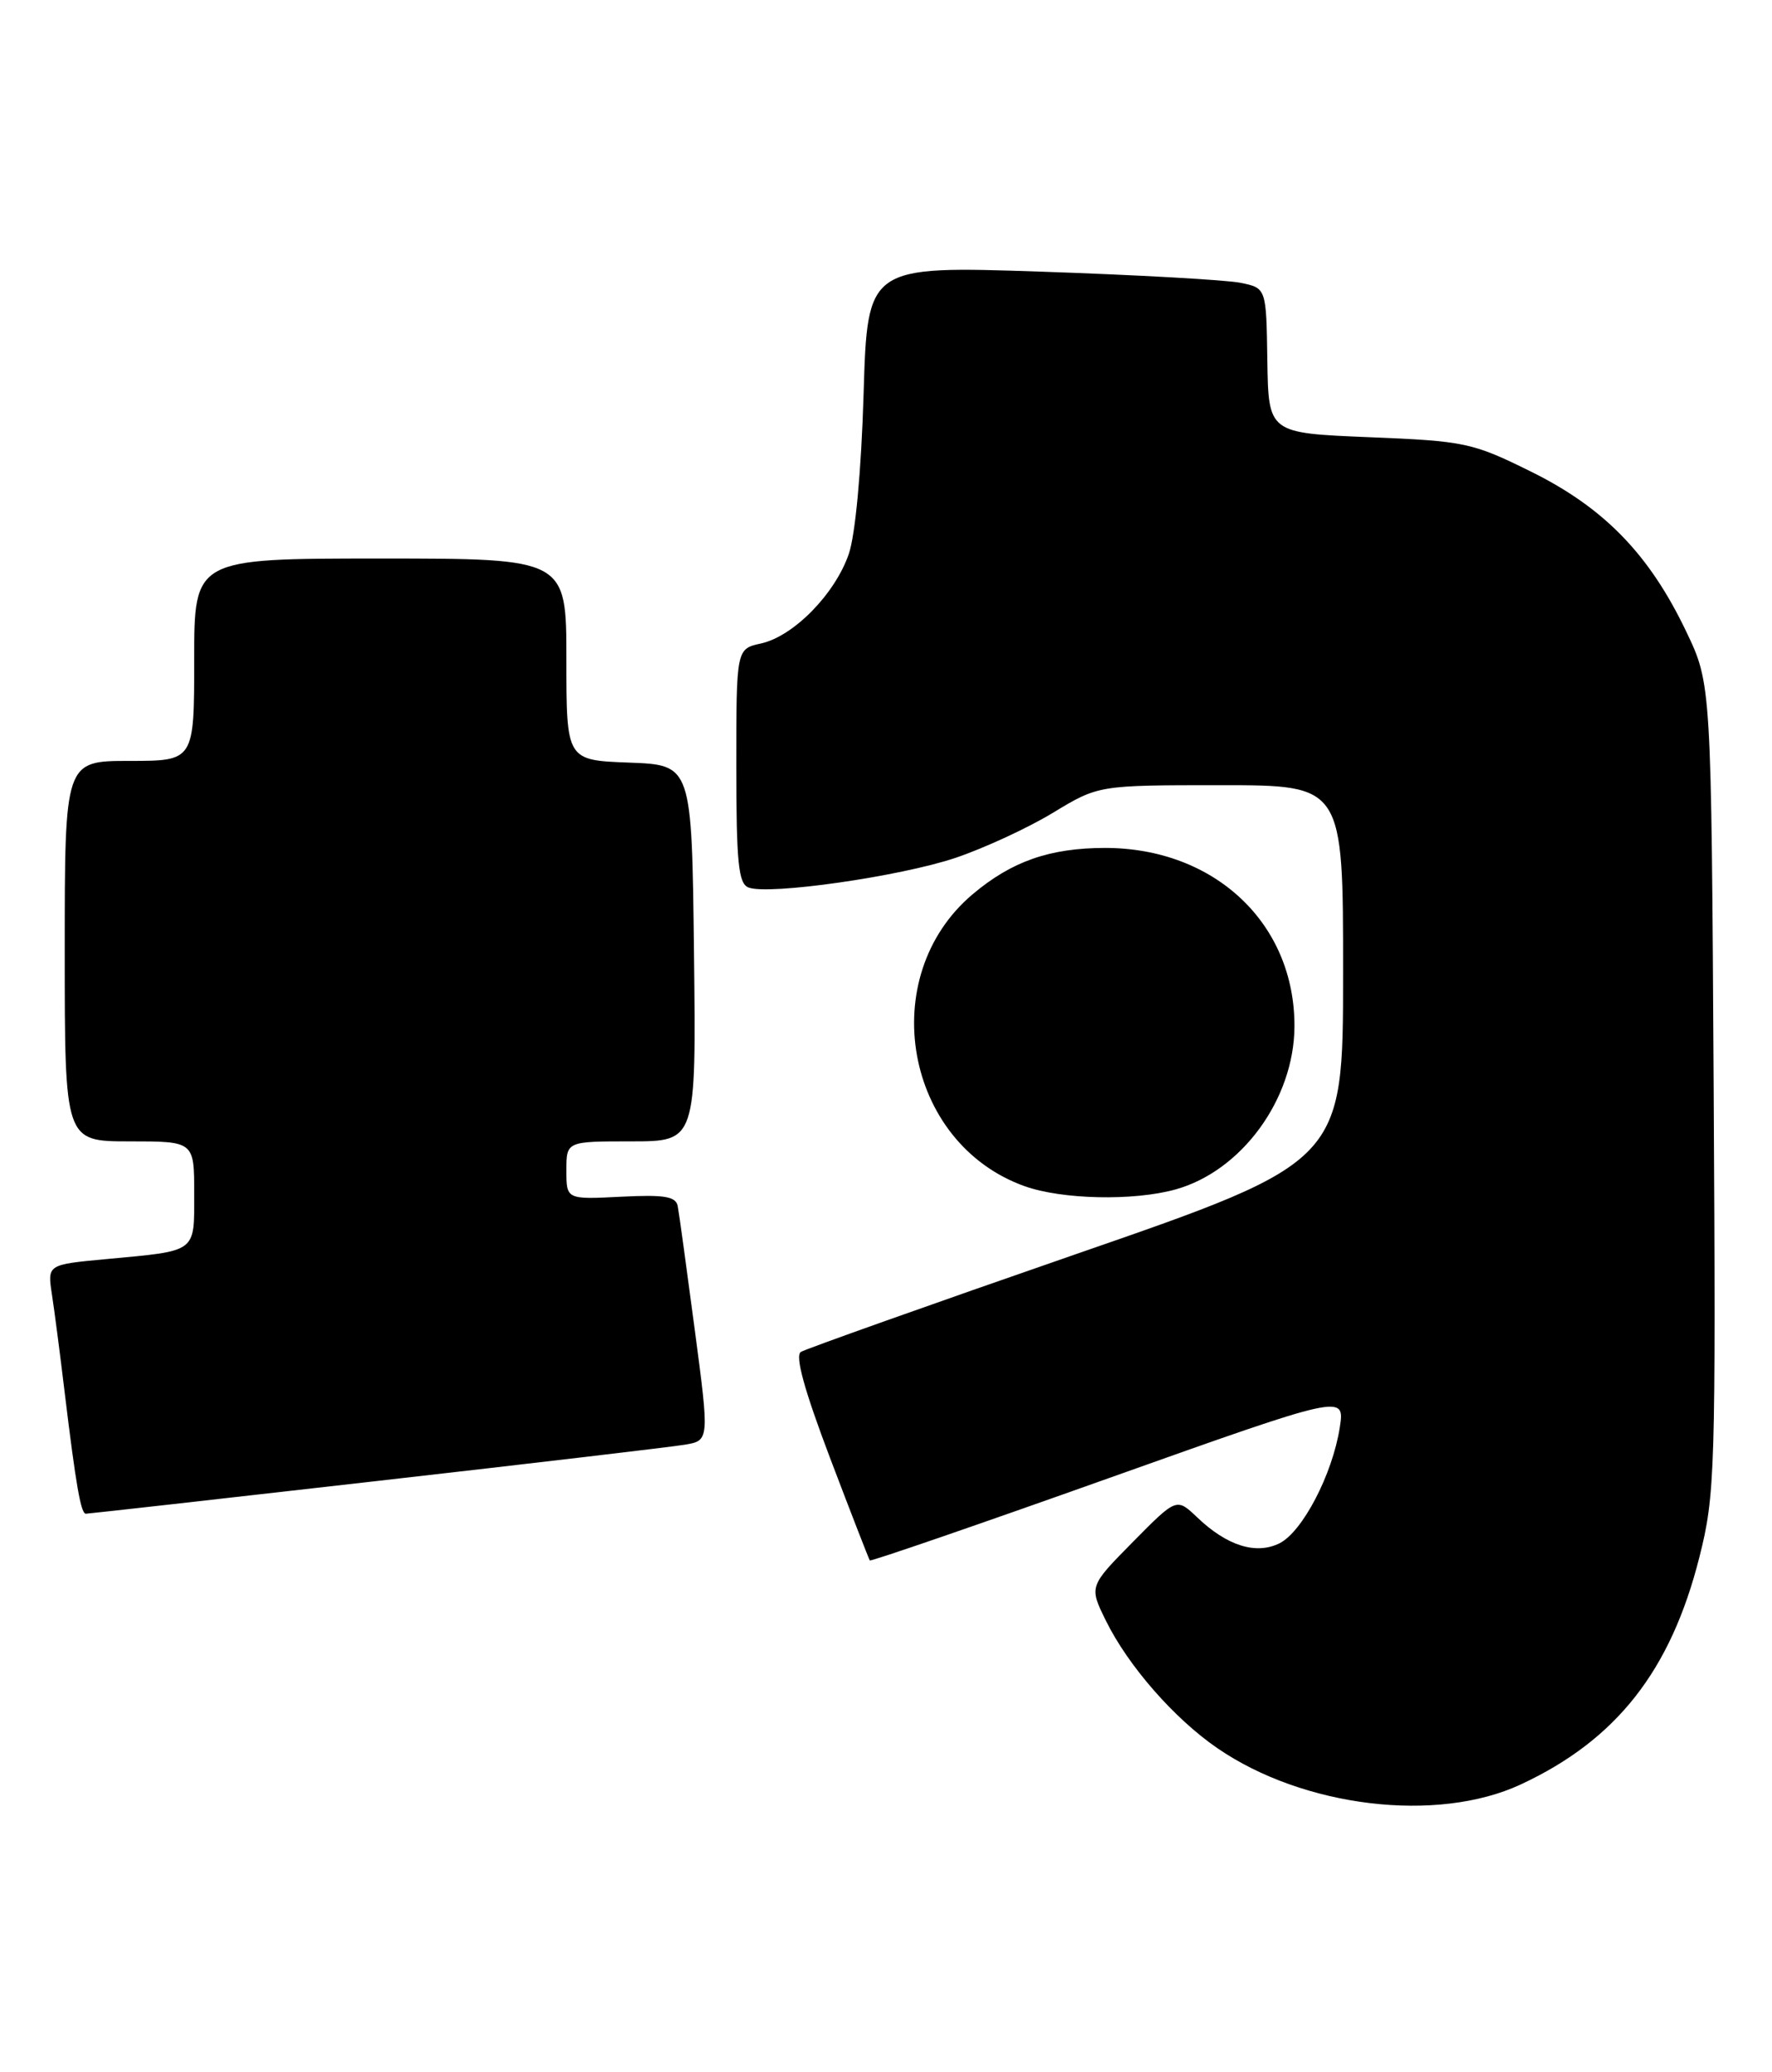 <?xml version="1.0" encoding="UTF-8" standalone="no"?>
<!DOCTYPE svg PUBLIC "-//W3C//DTD SVG 1.1//EN" "http://www.w3.org/Graphics/SVG/1.1/DTD/svg11.dtd" >
<svg xmlns="http://www.w3.org/2000/svg" xmlns:xlink="http://www.w3.org/1999/xlink" version="1.1" viewBox="0 0 219 256">
 <g >
 <path fill="currentColor"
d=" M 187.96 220.44 C 199.77 214.94 206.48 206.41 210.03 192.35 C 211.97 184.68 212.06 181.83 211.79 134.39 C 211.50 84.50 211.50 84.50 208.39 78.00 C 203.84 68.48 198.25 62.73 189.25 58.28 C 181.97 54.68 181.08 54.49 169.20 54.01 C 156.77 53.50 156.77 53.50 156.63 44.54 C 156.50 35.59 156.50 35.59 153.33 34.94 C 151.59 34.58 140.50 33.96 128.69 33.56 C 107.21 32.84 107.21 32.84 106.73 48.67 C 106.45 58.13 105.71 66.09 104.90 68.44 C 103.20 73.38 98.08 78.60 94.06 79.49 C 91.00 80.16 91.00 80.16 91.00 94.61 C 91.00 106.58 91.26 109.16 92.51 109.64 C 95.01 110.60 111.23 108.28 118.08 105.98 C 121.61 104.79 127.03 102.29 130.13 100.41 C 135.76 97.00 135.76 97.00 150.88 97.00 C 166.00 97.00 166.00 97.00 165.99 120.25 C 165.99 143.50 165.99 143.50 133.04 154.91 C 114.91 161.19 99.59 166.64 98.98 167.01 C 98.23 167.47 99.40 171.71 102.58 180.10 C 105.17 186.92 107.39 192.62 107.50 192.77 C 107.61 192.92 120.87 188.36 136.96 182.63 C 166.22 172.22 166.22 172.22 165.58 176.36 C 164.67 182.16 160.95 189.28 158.10 190.67 C 155.19 192.08 151.64 190.96 147.96 187.45 C 145.41 185.02 145.41 185.02 140.00 190.50 C 134.59 195.98 134.59 195.98 136.69 200.24 C 139.43 205.79 145.11 212.29 150.42 215.94 C 161.08 223.28 177.61 225.26 187.96 220.44 Z  M 46.31 182.99 C 65.67 180.79 82.89 178.76 84.59 178.48 C 87.68 177.97 87.68 177.97 85.86 164.24 C 84.86 156.68 83.92 149.82 83.76 149.00 C 83.53 147.80 82.12 147.57 76.74 147.84 C 70.00 148.18 70.00 148.18 70.00 144.59 C 70.00 141.00 70.00 141.00 78.02 141.00 C 86.04 141.00 86.04 141.00 85.77 117.75 C 85.50 94.50 85.50 94.50 77.75 94.21 C 70.00 93.92 70.00 93.92 70.00 81.46 C 70.00 69.00 70.00 69.00 47.00 69.00 C 24.00 69.00 24.00 69.00 24.00 81.50 C 24.00 94.00 24.00 94.00 16.00 94.00 C 8.00 94.00 8.00 94.00 8.00 117.50 C 8.00 141.00 8.00 141.00 16.00 141.00 C 24.00 141.00 24.00 141.00 24.00 147.43 C 24.00 154.82 24.44 154.49 13.18 155.54 C 5.86 156.22 5.86 156.22 6.41 159.86 C 6.72 161.86 7.43 167.32 7.99 172.00 C 9.38 183.46 9.99 187.00 10.61 187.00 C 10.89 187.00 26.96 185.20 46.31 182.99 Z  M 145.28 146.94 C 153.45 144.67 159.94 135.79 159.98 126.82 C 160.04 114.09 150.12 104.75 136.57 104.75 C 129.74 104.76 125.04 106.40 120.21 110.47 C 108.12 120.67 111.79 141.24 126.64 146.54 C 131.28 148.19 140.09 148.38 145.28 146.94 Z "/>
</g>
</svg>
